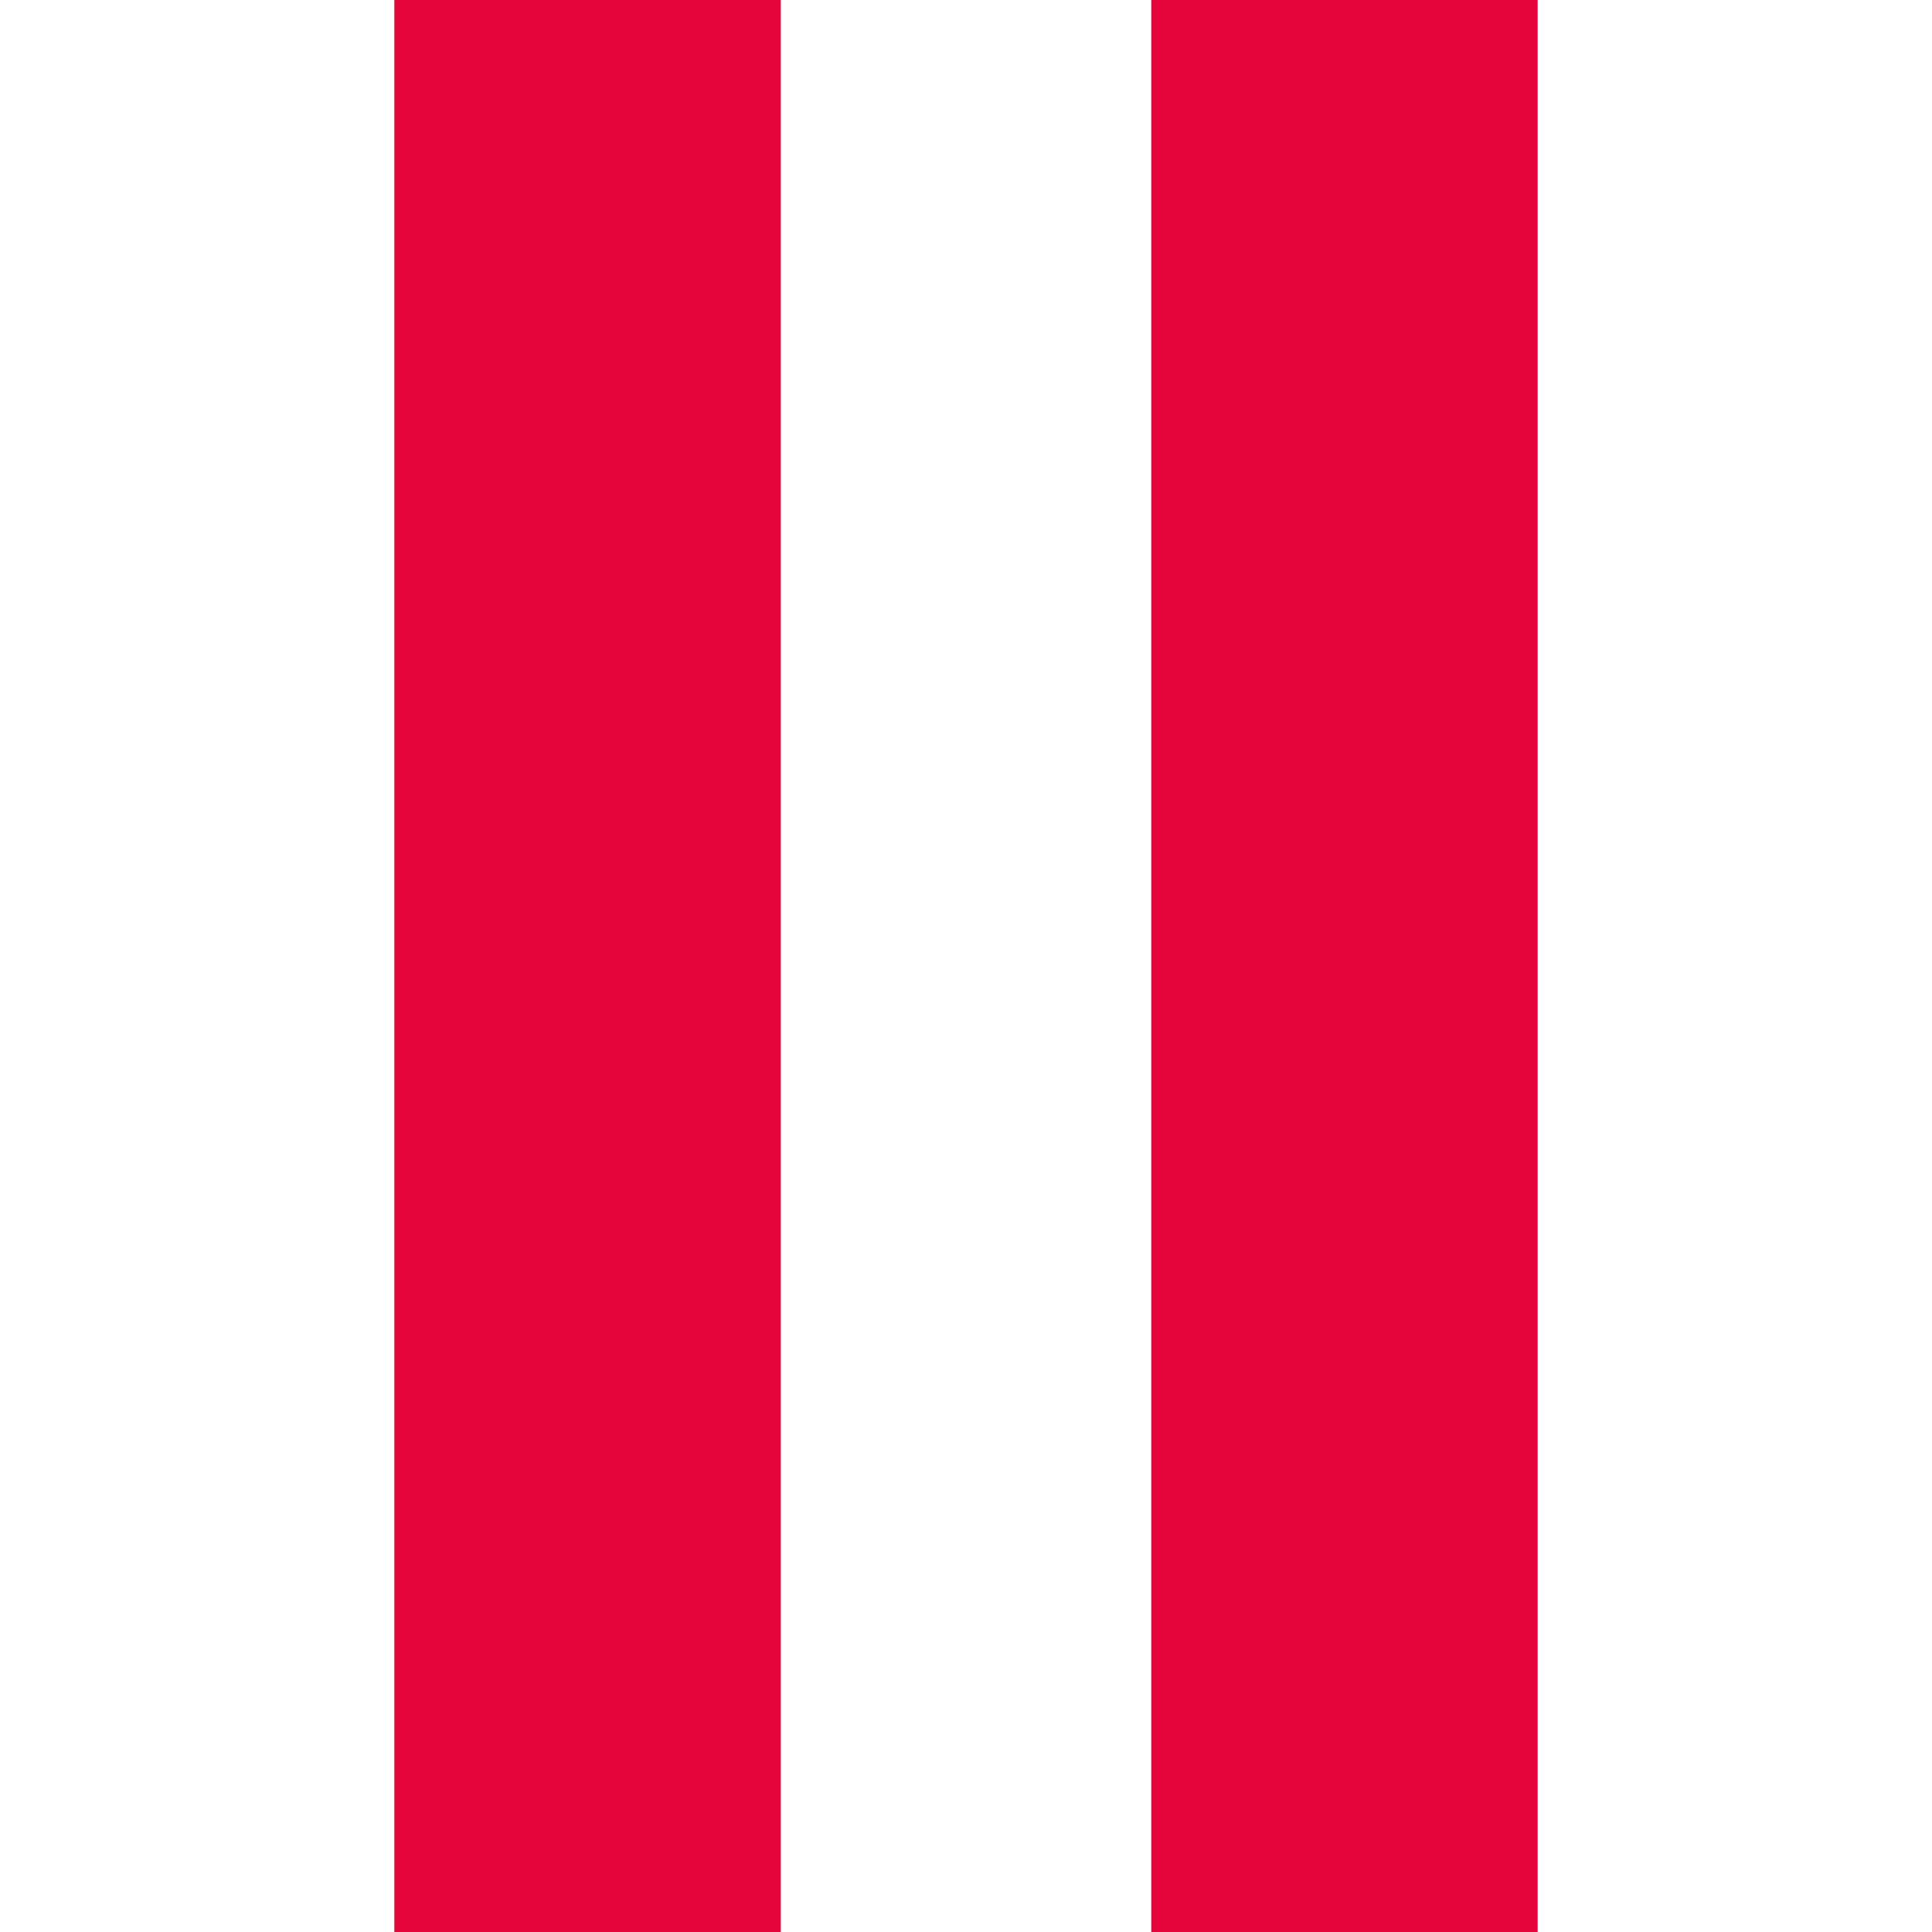 <?xml version="1.0"?>
<svg xmlns="http://www.w3.org/2000/svg" xmlns:xlink="http://www.w3.org/1999/xlink" version="1.1" id="Layer_1" x="0px" y="0px" viewBox="0 0 365 365" style="enable-background:new 0 0 365 365;" xml:space="preserve" width="512px" height="512px" class=""><g><g>
	<rect x="74.5" width="73" height="365" data-original="#E5053A" class="active-path" fill="#E5053A"/>
	<rect x="217.5" width="73" height="365" data-original="#E5053A" class="active-path" fill="#E5053A"/>
</g></g> </svg>
